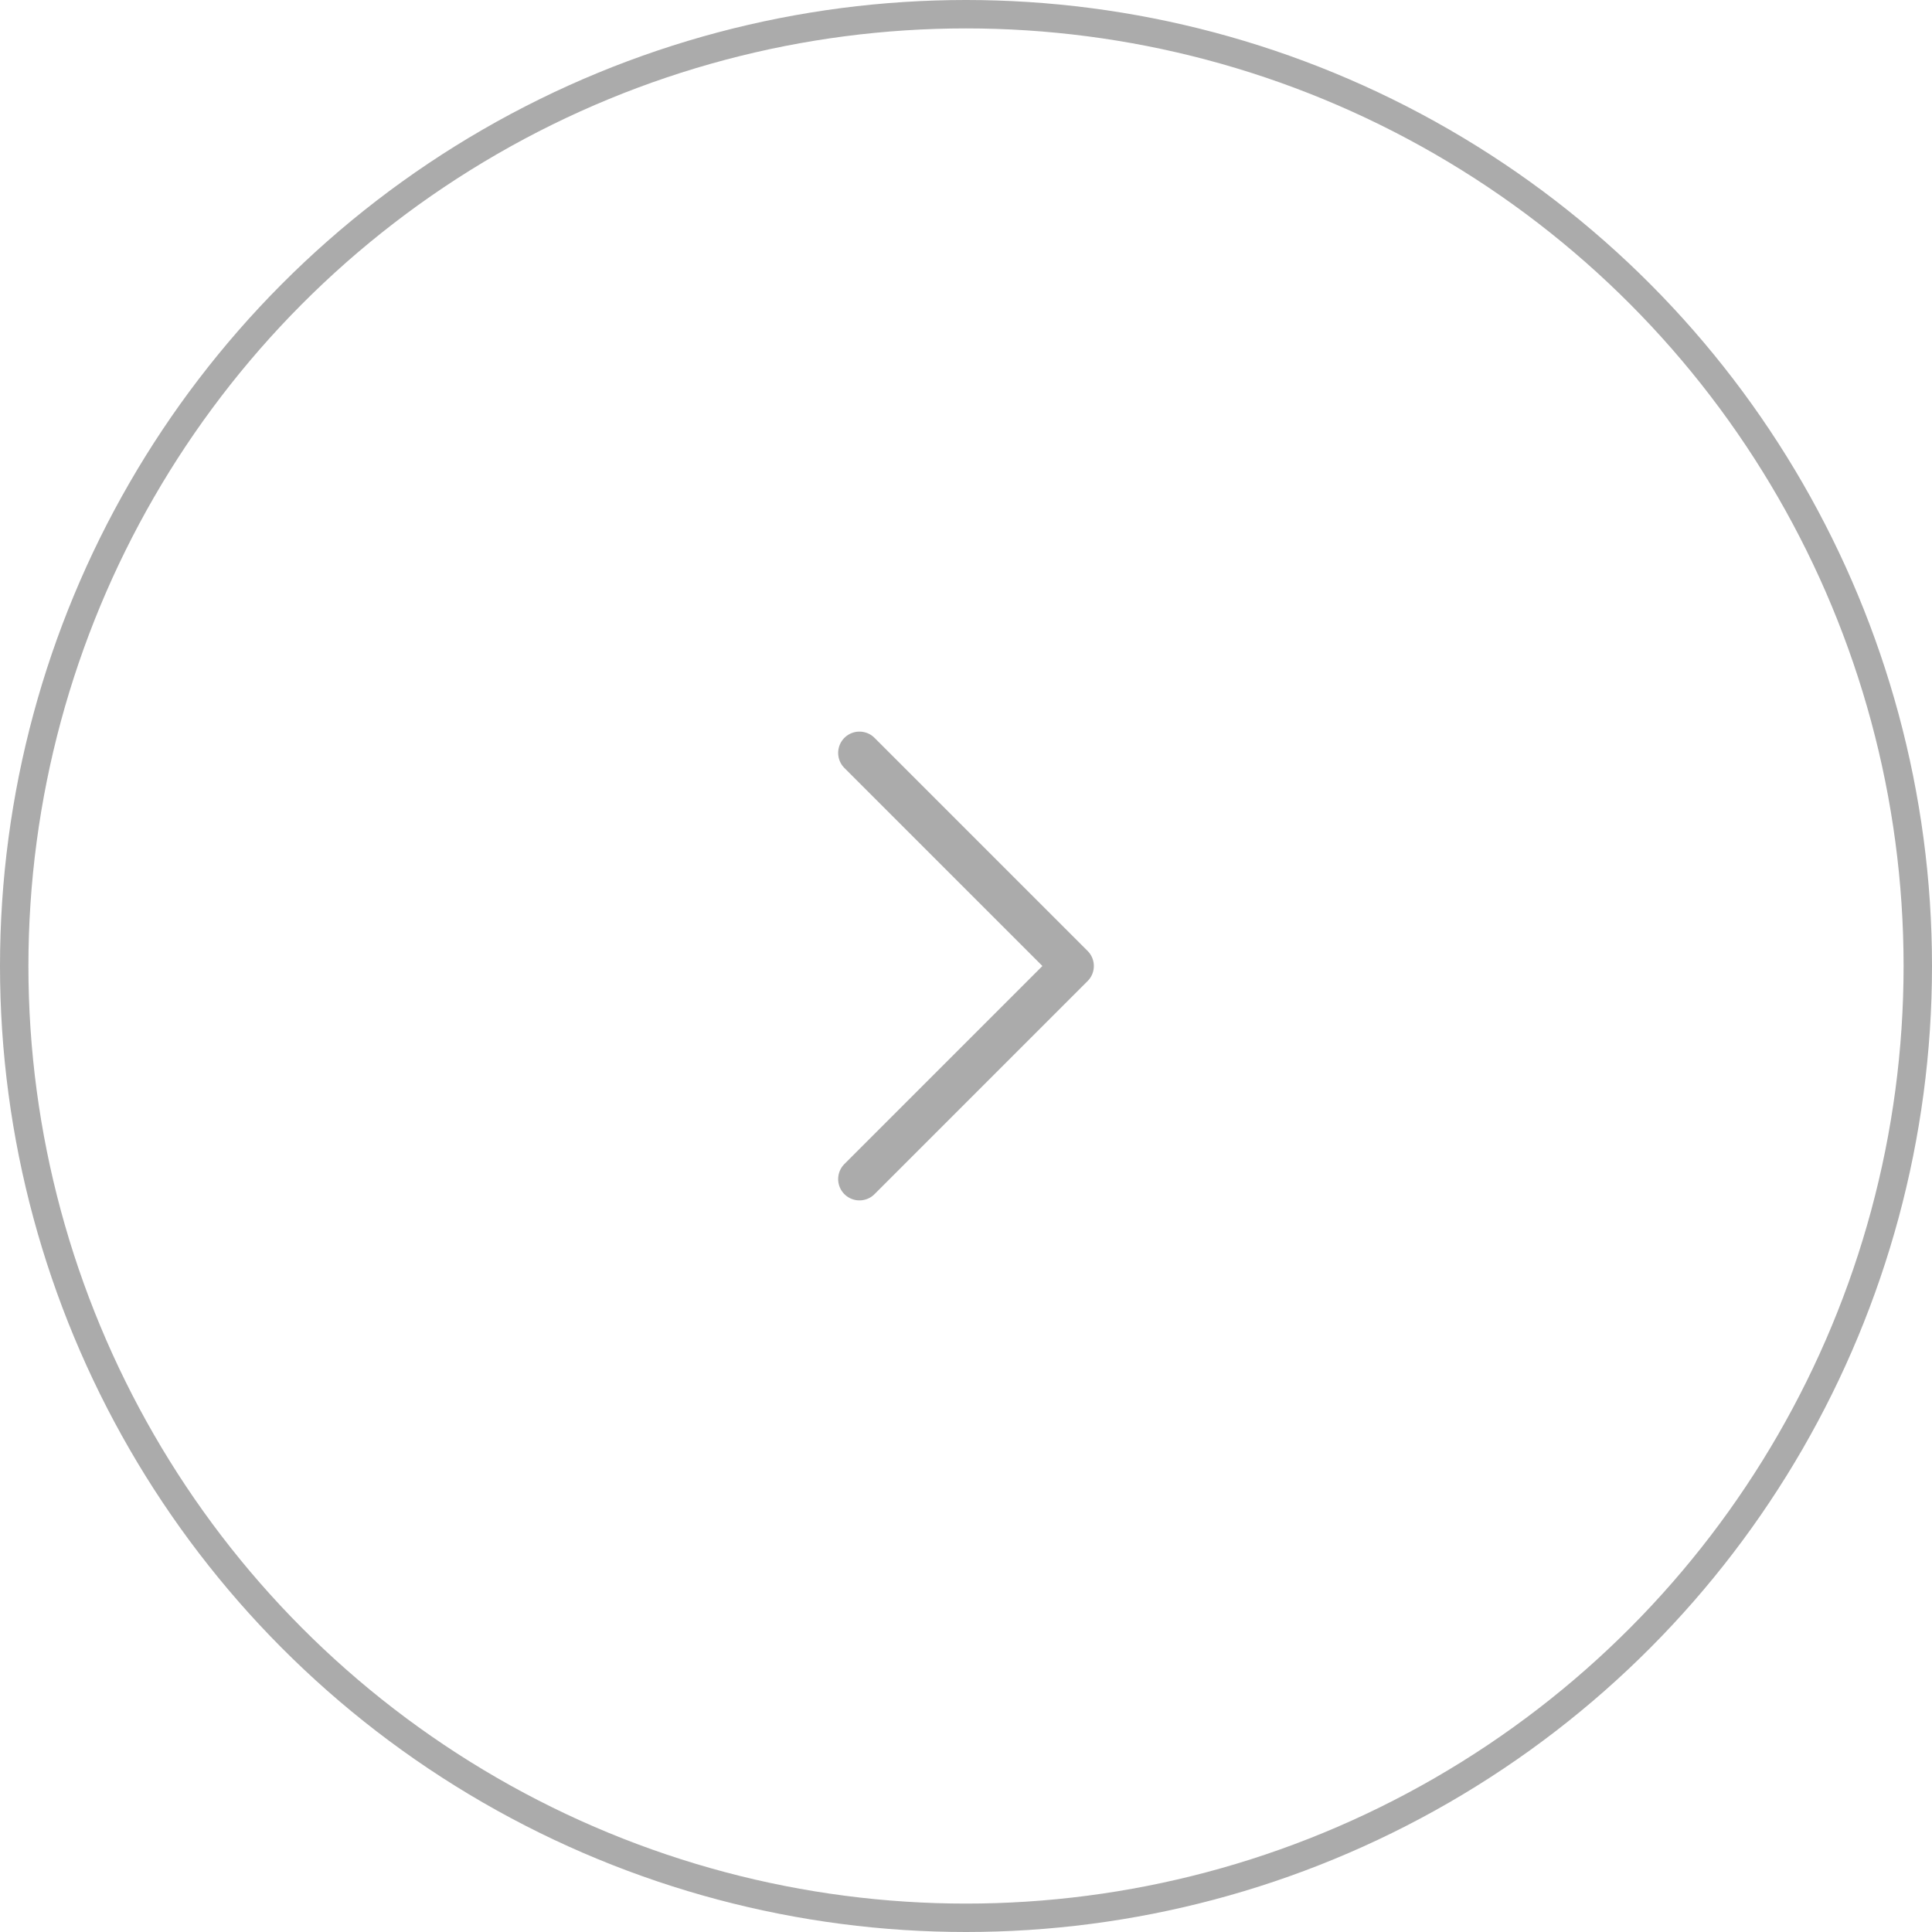 <svg width="68" height="68" viewBox="0 0 68 68" fill="none" xmlns="http://www.w3.org/2000/svg">
<path d="M30.25 26.5L37.75 34L30.25 41.5" stroke="#ABABAB" stroke-width="1.5" stroke-linecap="round" stroke-linejoin="round"/>
<circle cx="34" cy="34" r="33.5" stroke="#ABABAB"/>
</svg>
